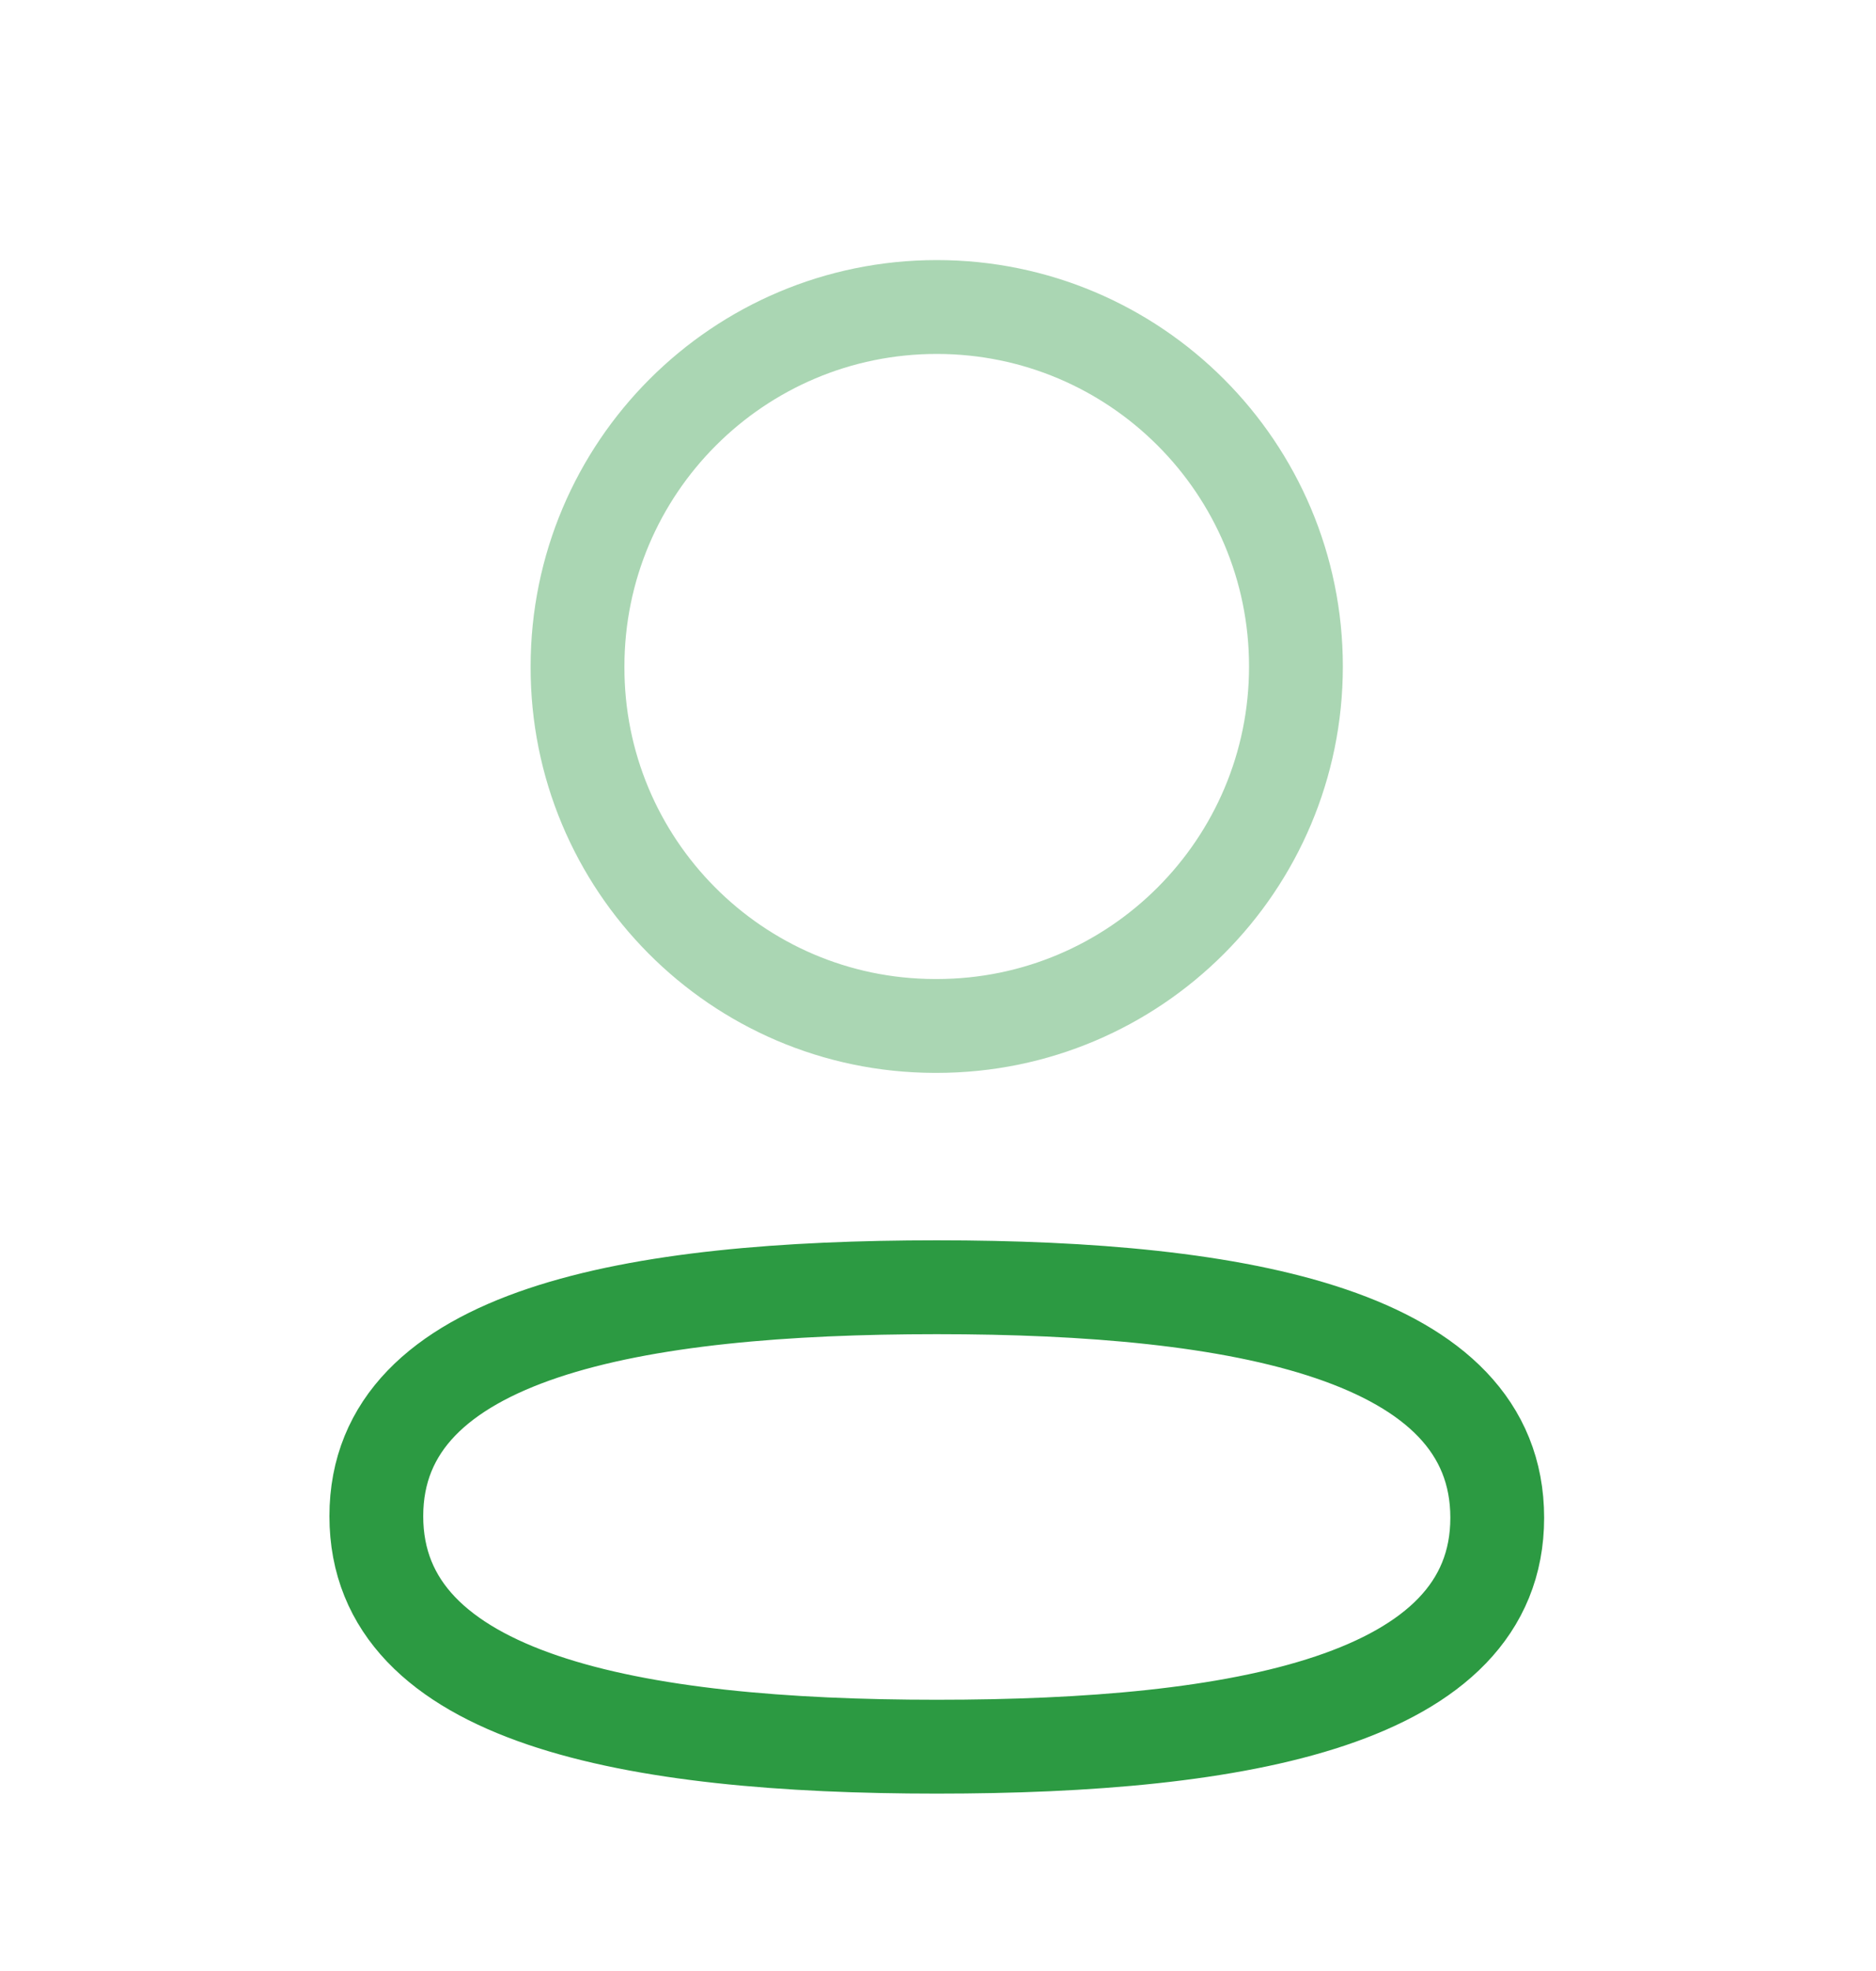<svg width="20" height="21" viewBox="0 0 20 21" fill="none" xmlns="http://www.w3.org/2000/svg">
<path fill-rule="evenodd" clip-rule="evenodd" d="M9.987 13.715C6.764 13.715 4.012 14.202 4.012 16.154C4.012 18.105 6.747 18.61 9.987 18.61C13.21 18.61 15.962 18.122 15.962 16.171C15.962 14.22 13.228 13.715 9.987 13.715Z" stroke="#2C9A42" stroke-linecap="round" stroke-linejoin="round"/>
<path opacity="0.4" fill-rule="evenodd" clip-rule="evenodd" d="M9.987 10.931C12.102 10.931 13.816 9.216 13.816 7.101C13.816 4.986 12.102 3.271 9.987 3.271C7.872 3.271 6.157 4.986 6.157 7.101C6.15 9.209 7.853 10.924 9.96 10.931H9.987Z" stroke="#2C9A42" stroke-linecap="round" stroke-linejoin="round"/>
</svg>
